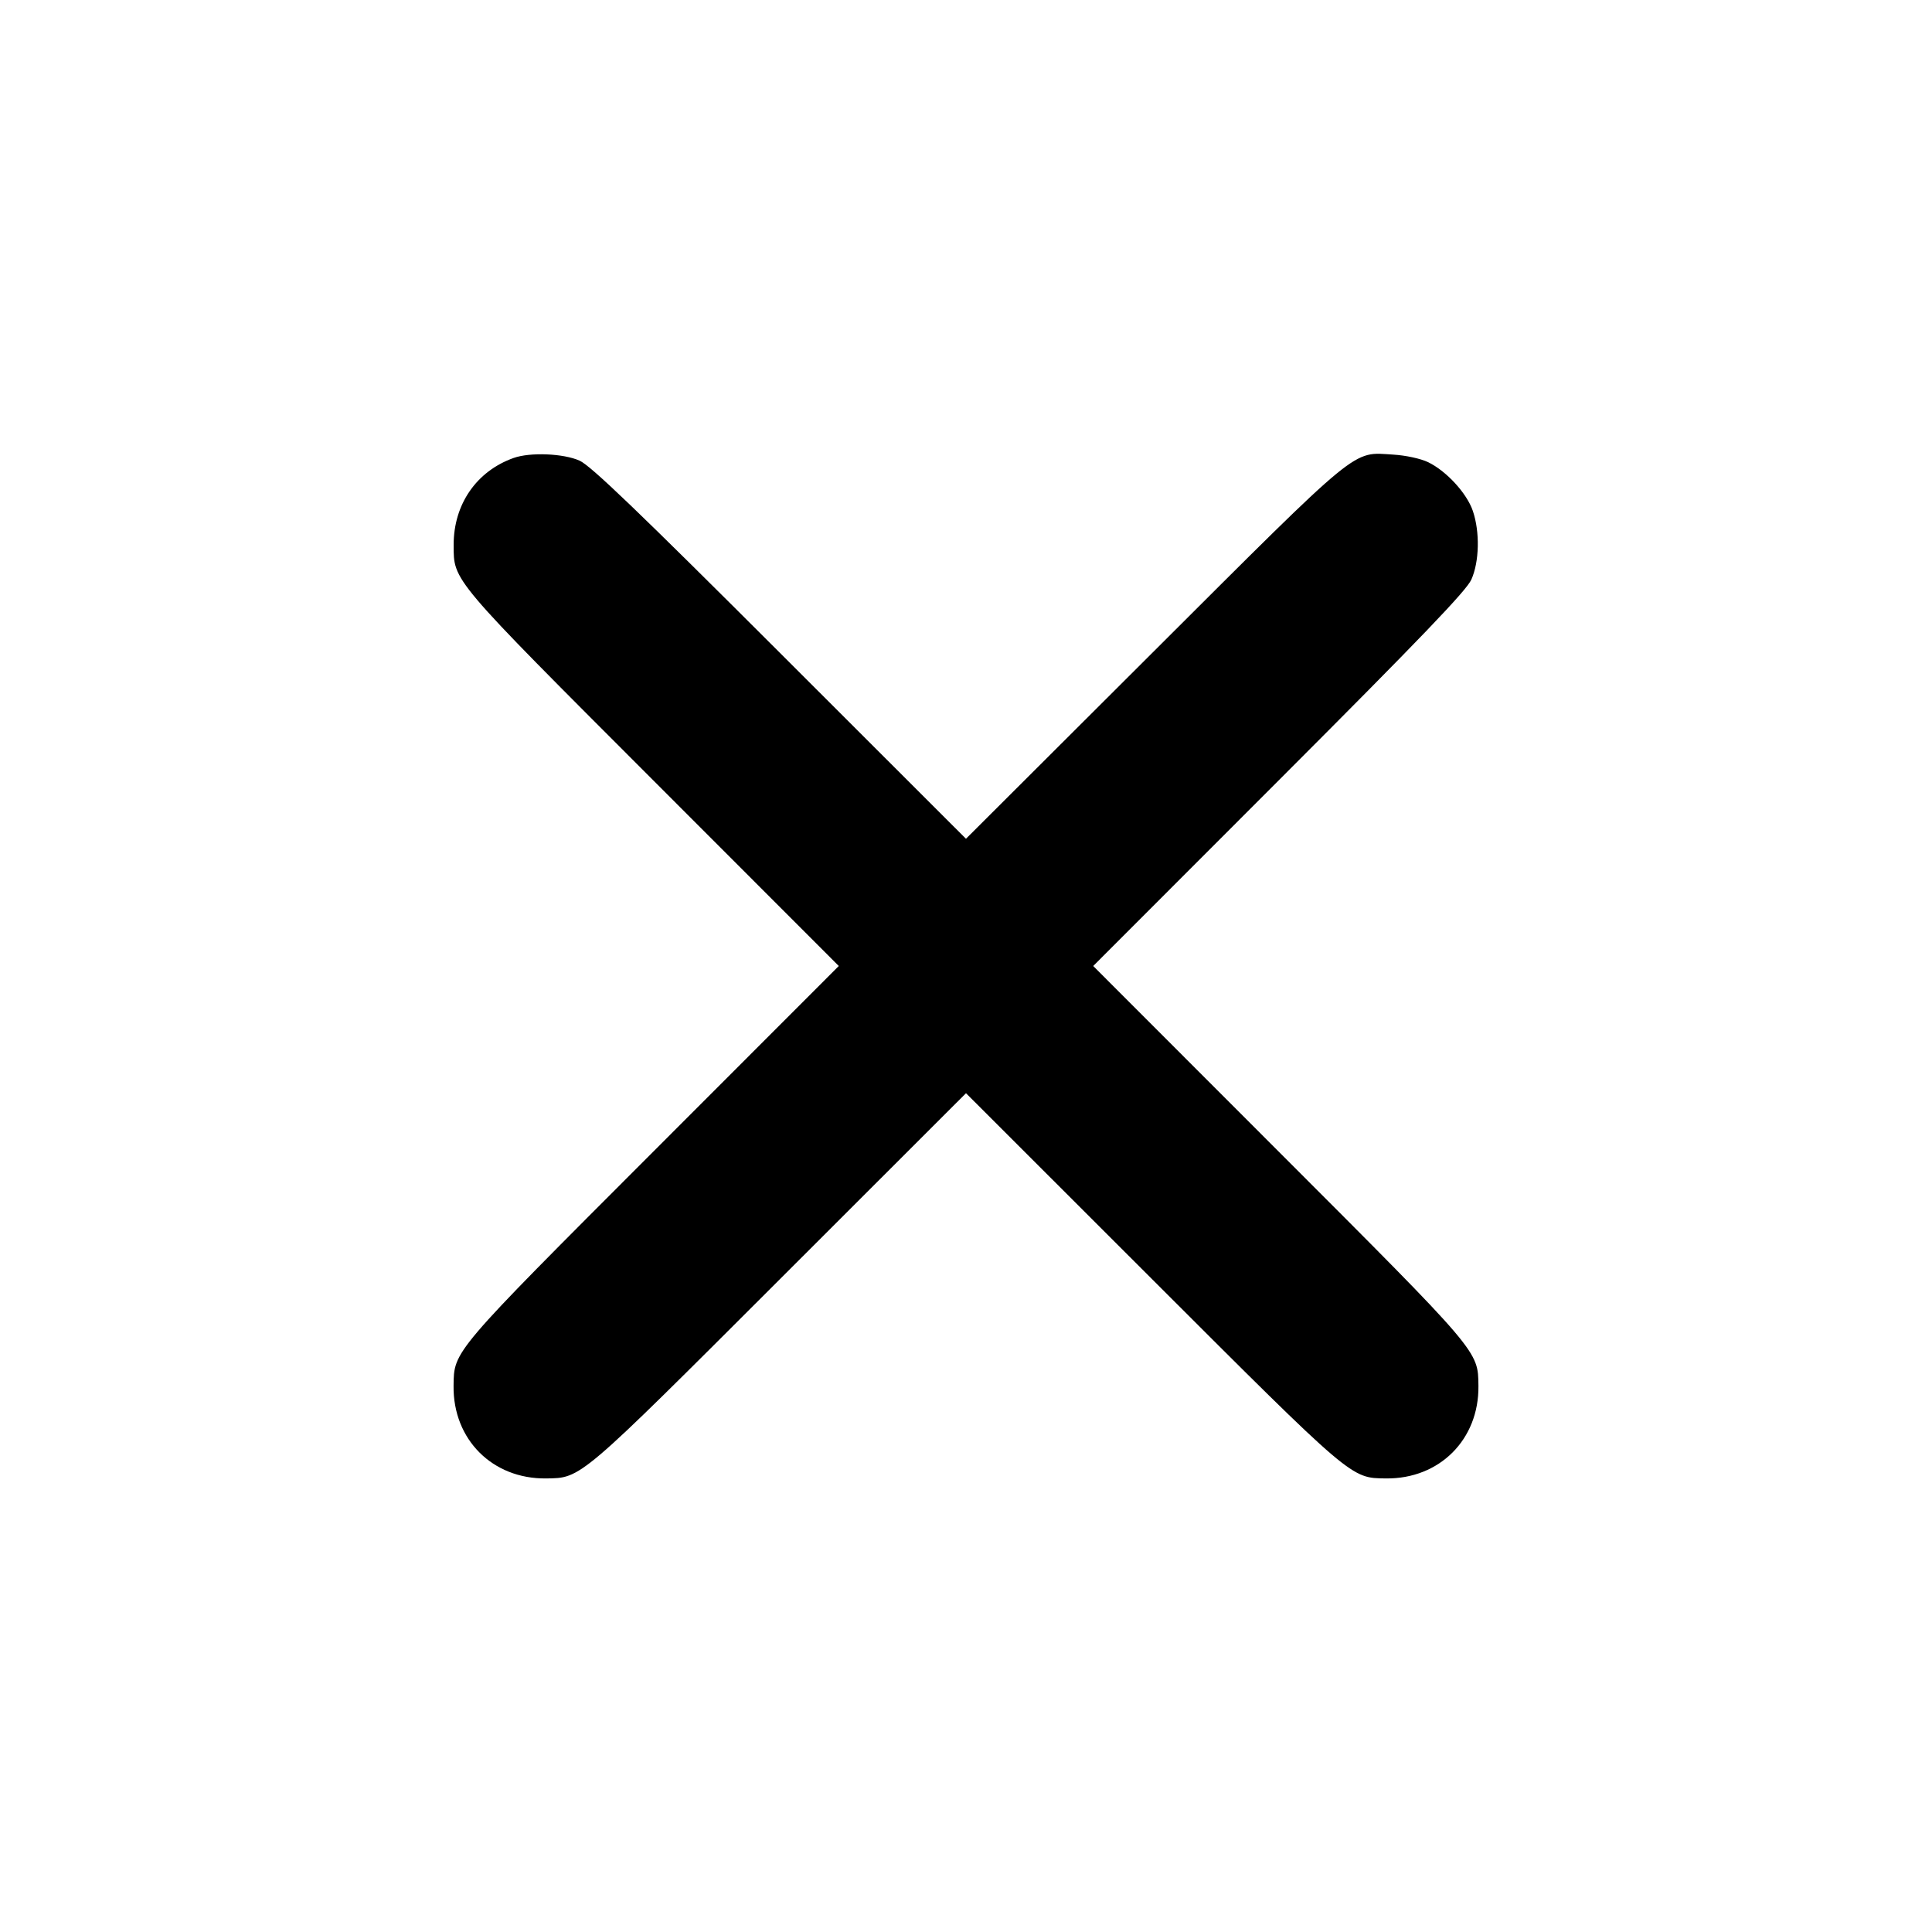 <svg xmlns="http://www.w3.org/2000/svg" width="512" height="512" viewBox="0 0 512 512"><path d="M136.107 121.367 C 126.257 124.878,120.202 133.664,120.222 144.416 C 120.240 154.038,119.378 153.021,173.041 206.720 L 222.288 256.000 173.041 305.280 C 119.689 358.667,120.312 357.936,120.200 367.285 C 120.031 381.485,130.515 391.969,144.715 391.800 C 154.064 391.688,153.333 392.311,206.720 338.959 L 256.000 289.712 305.280 338.959 C 358.667 392.311,357.936 391.688,367.285 391.800 C 381.485 391.969,391.969 381.485,391.800 367.285 C 391.688 357.936,392.311 358.667,338.959 305.280 L 289.712 256.000 338.955 206.720 C 376.630 169.016,388.602 156.538,389.920 153.600 C 392.044 148.864,392.217 140.973,390.318 135.399 C 388.720 130.710,383.311 124.818,378.453 122.475 C 376.511 121.538,372.539 120.677,369.235 120.476 C 358.193 119.804,361.084 117.428,305.703 172.683 L 255.993 222.281 206.716 173.042 C 169.016 135.369,156.538 123.398,153.600 122.080 C 149.327 120.163,140.494 119.803,136.107 121.367 " stroke="none" fill-rule="evenodd" fill="black"></path></svg>